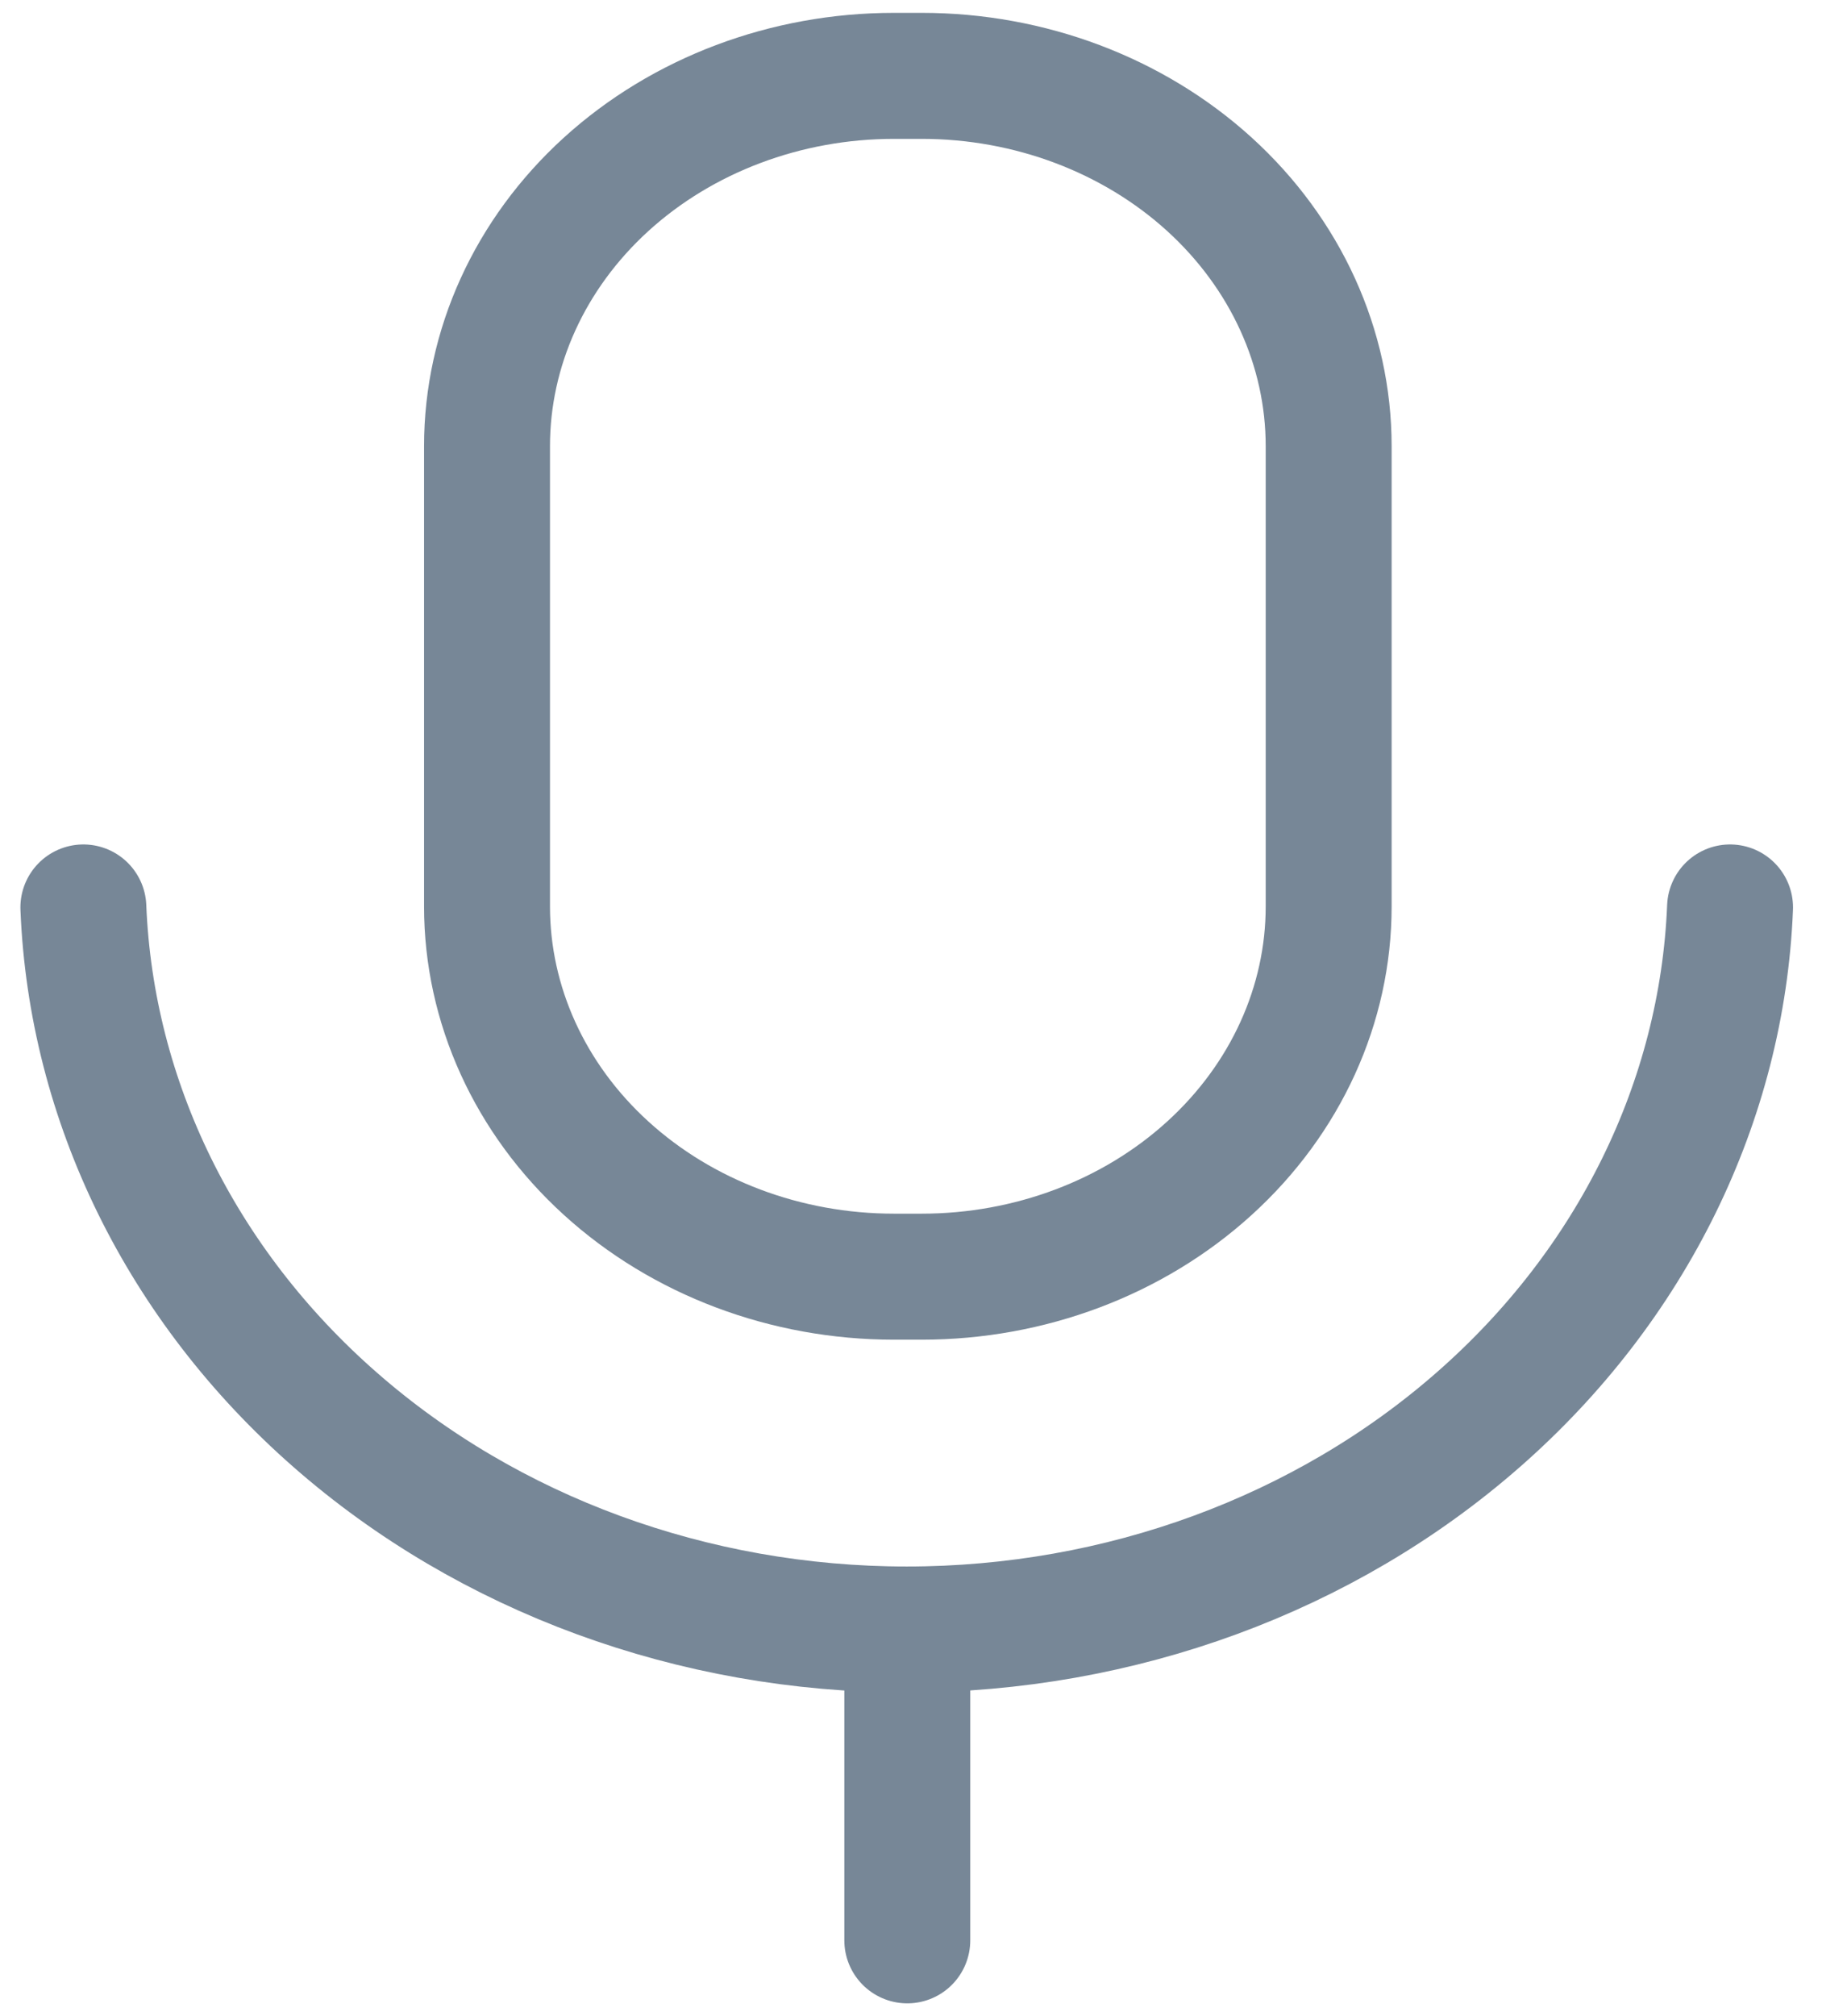 <svg width="22" height="24" viewBox="0 0 22 24" fill="none" xmlns="http://www.w3.org/2000/svg">
<g clip-path="url(#clip0)">
<path d="M0.993 10.802C1.086 13.11 2.16 15.296 3.989 16.898C5.818 18.502 8.26 19.397 10.8 19.397C13.34 19.397 15.781 18.502 17.61 16.898C19.439 15.296 20.513 13.11 20.607 10.802" stroke="#778797" stroke-width="1.5" stroke-linecap="round" stroke-linejoin="round"/>
<path d="M10.807 23.097V19.713" stroke="#778797" stroke-width="1.5" stroke-linecap="round" stroke-linejoin="round"/>
<path d="M10.966 15.197H10.648C9.362 15.197 8.129 14.733 7.22 13.906C6.311 13.08 5.801 11.959 5.801 10.79V5.311C5.801 4.142 6.311 3.021 7.22 2.194C8.129 1.368 9.362 0.903 10.648 0.903H10.979C12.264 0.903 13.497 1.368 14.406 2.194C15.315 3.021 15.826 4.142 15.826 5.311V10.79C15.826 11.959 15.315 13.08 14.406 13.906C13.497 14.733 12.264 15.197 10.979 15.197H10.966Z" stroke="#778797" stroke-width="1.5" stroke-linecap="round" stroke-linejoin="round"/>
</g>
<defs>
<clipPath id="clip0">
<rect width="21.6" height="24" fill="white"/>
</clipPath>
</defs>
</svg>
